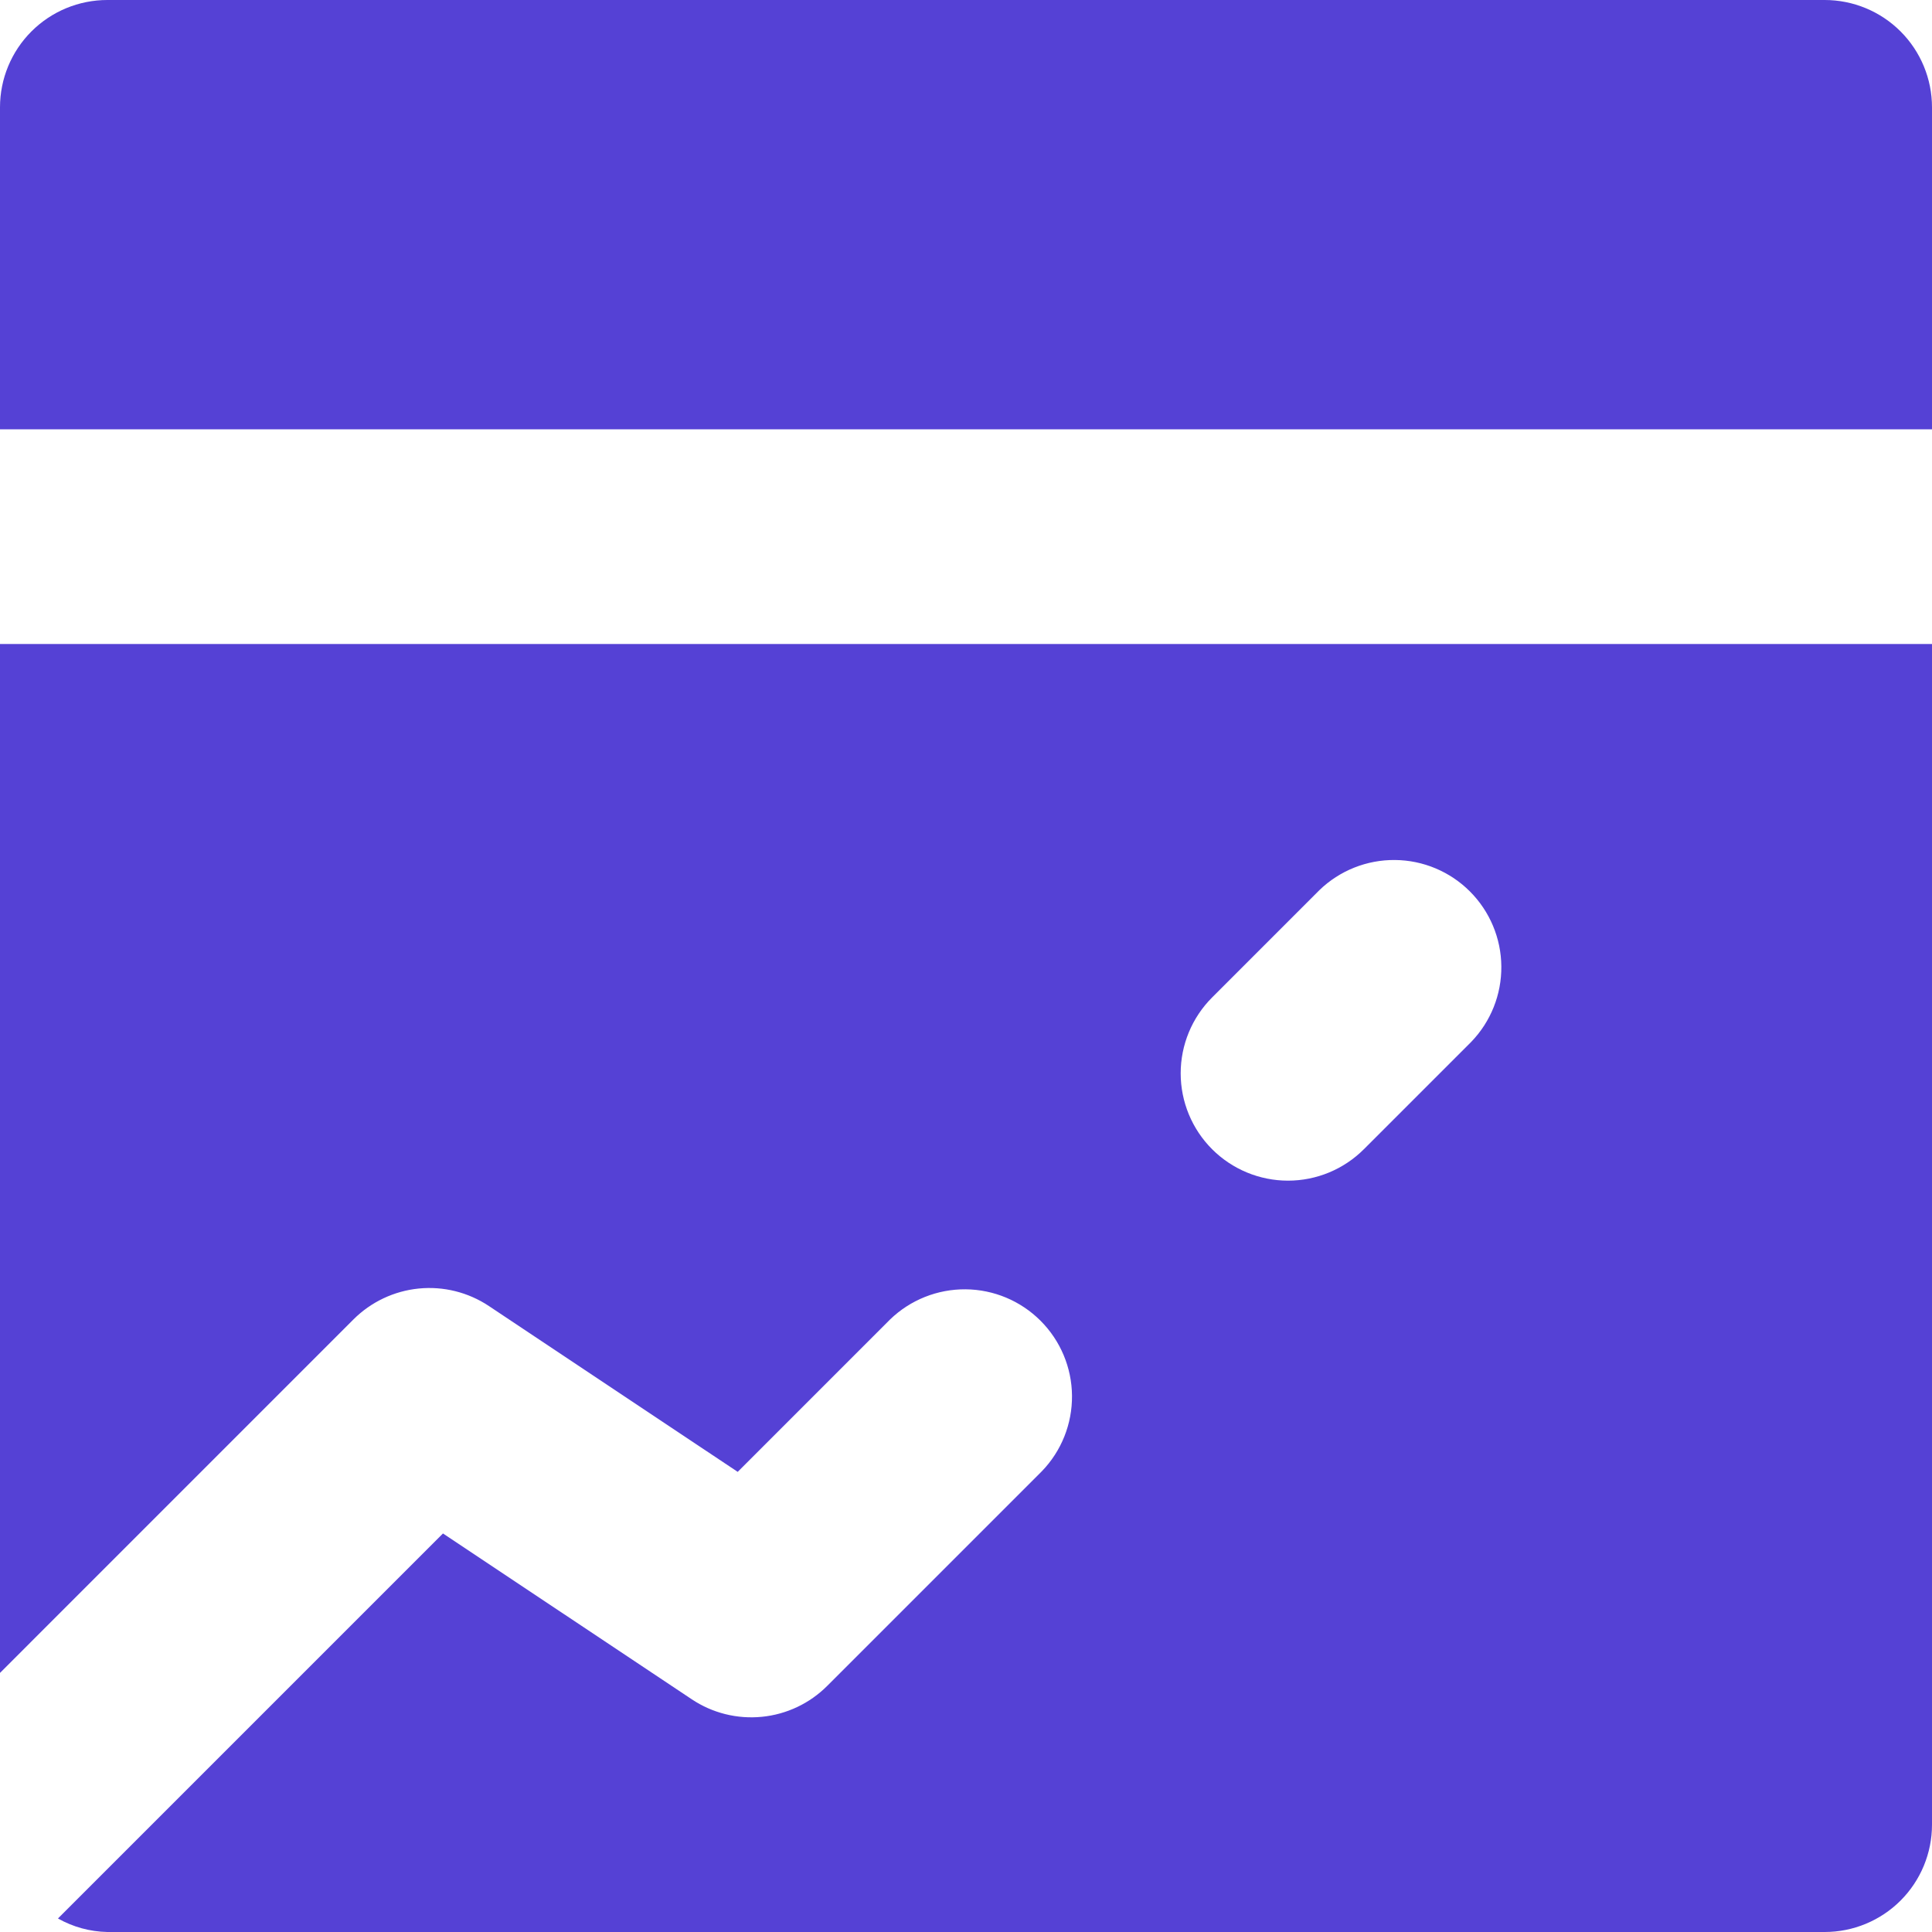 <svg width="67" height="67" viewBox="0 0 67 67" fill="none" xmlns="http://www.w3.org/2000/svg">
<g clip-path="url(#clip0_852451_213)">
<path d="M67 3.722V14.889H0V3.722C0 2.735 0.392 1.788 1.09 1.09C1.788 0.392 2.735 0 3.722 0H63.278C64.265 0 65.212 0.392 65.91 1.09C66.608 1.788 67 2.735 67 3.722ZM0 22.333H67V63.278C67 64.265 66.608 65.212 65.91 65.91C65.212 66.608 64.265 67 63.278 67H3.722C3.121 66.988 2.533 66.827 2.01 66.531L15.362 53.179L23.99 58.93C24.706 59.408 25.565 59.622 26.422 59.537C27.278 59.453 28.079 59.074 28.687 58.465L36.132 51.02C36.81 50.319 37.185 49.378 37.176 48.402C37.168 47.426 36.776 46.493 36.086 45.803C35.396 45.112 34.463 44.721 33.487 44.712C32.511 44.704 31.57 45.079 30.868 45.757L25.583 51.043L16.955 45.292C16.239 44.815 15.379 44.6 14.523 44.685C13.666 44.77 12.866 45.149 12.257 45.757L0 58.015V22.333ZM42.035 39.854C42.733 40.552 43.68 40.944 44.667 40.944C45.654 40.944 46.6 40.552 47.298 39.854L51.02 36.132C51.699 35.43 52.074 34.489 52.065 33.513C52.057 32.537 51.665 31.604 50.975 30.914C50.285 30.224 49.351 29.832 48.376 29.824C47.4 29.815 46.459 30.19 45.757 30.868L42.035 34.591C41.337 35.289 40.945 36.235 40.945 37.222C40.945 38.209 41.337 39.156 42.035 39.854Z" fill="#5541D5"/>
</g>
<defs>
<clipPath id="clip0_852451_213">
<rect width="67" height="67" fill="white"/>
</clipPath>
</defs>
</svg>
